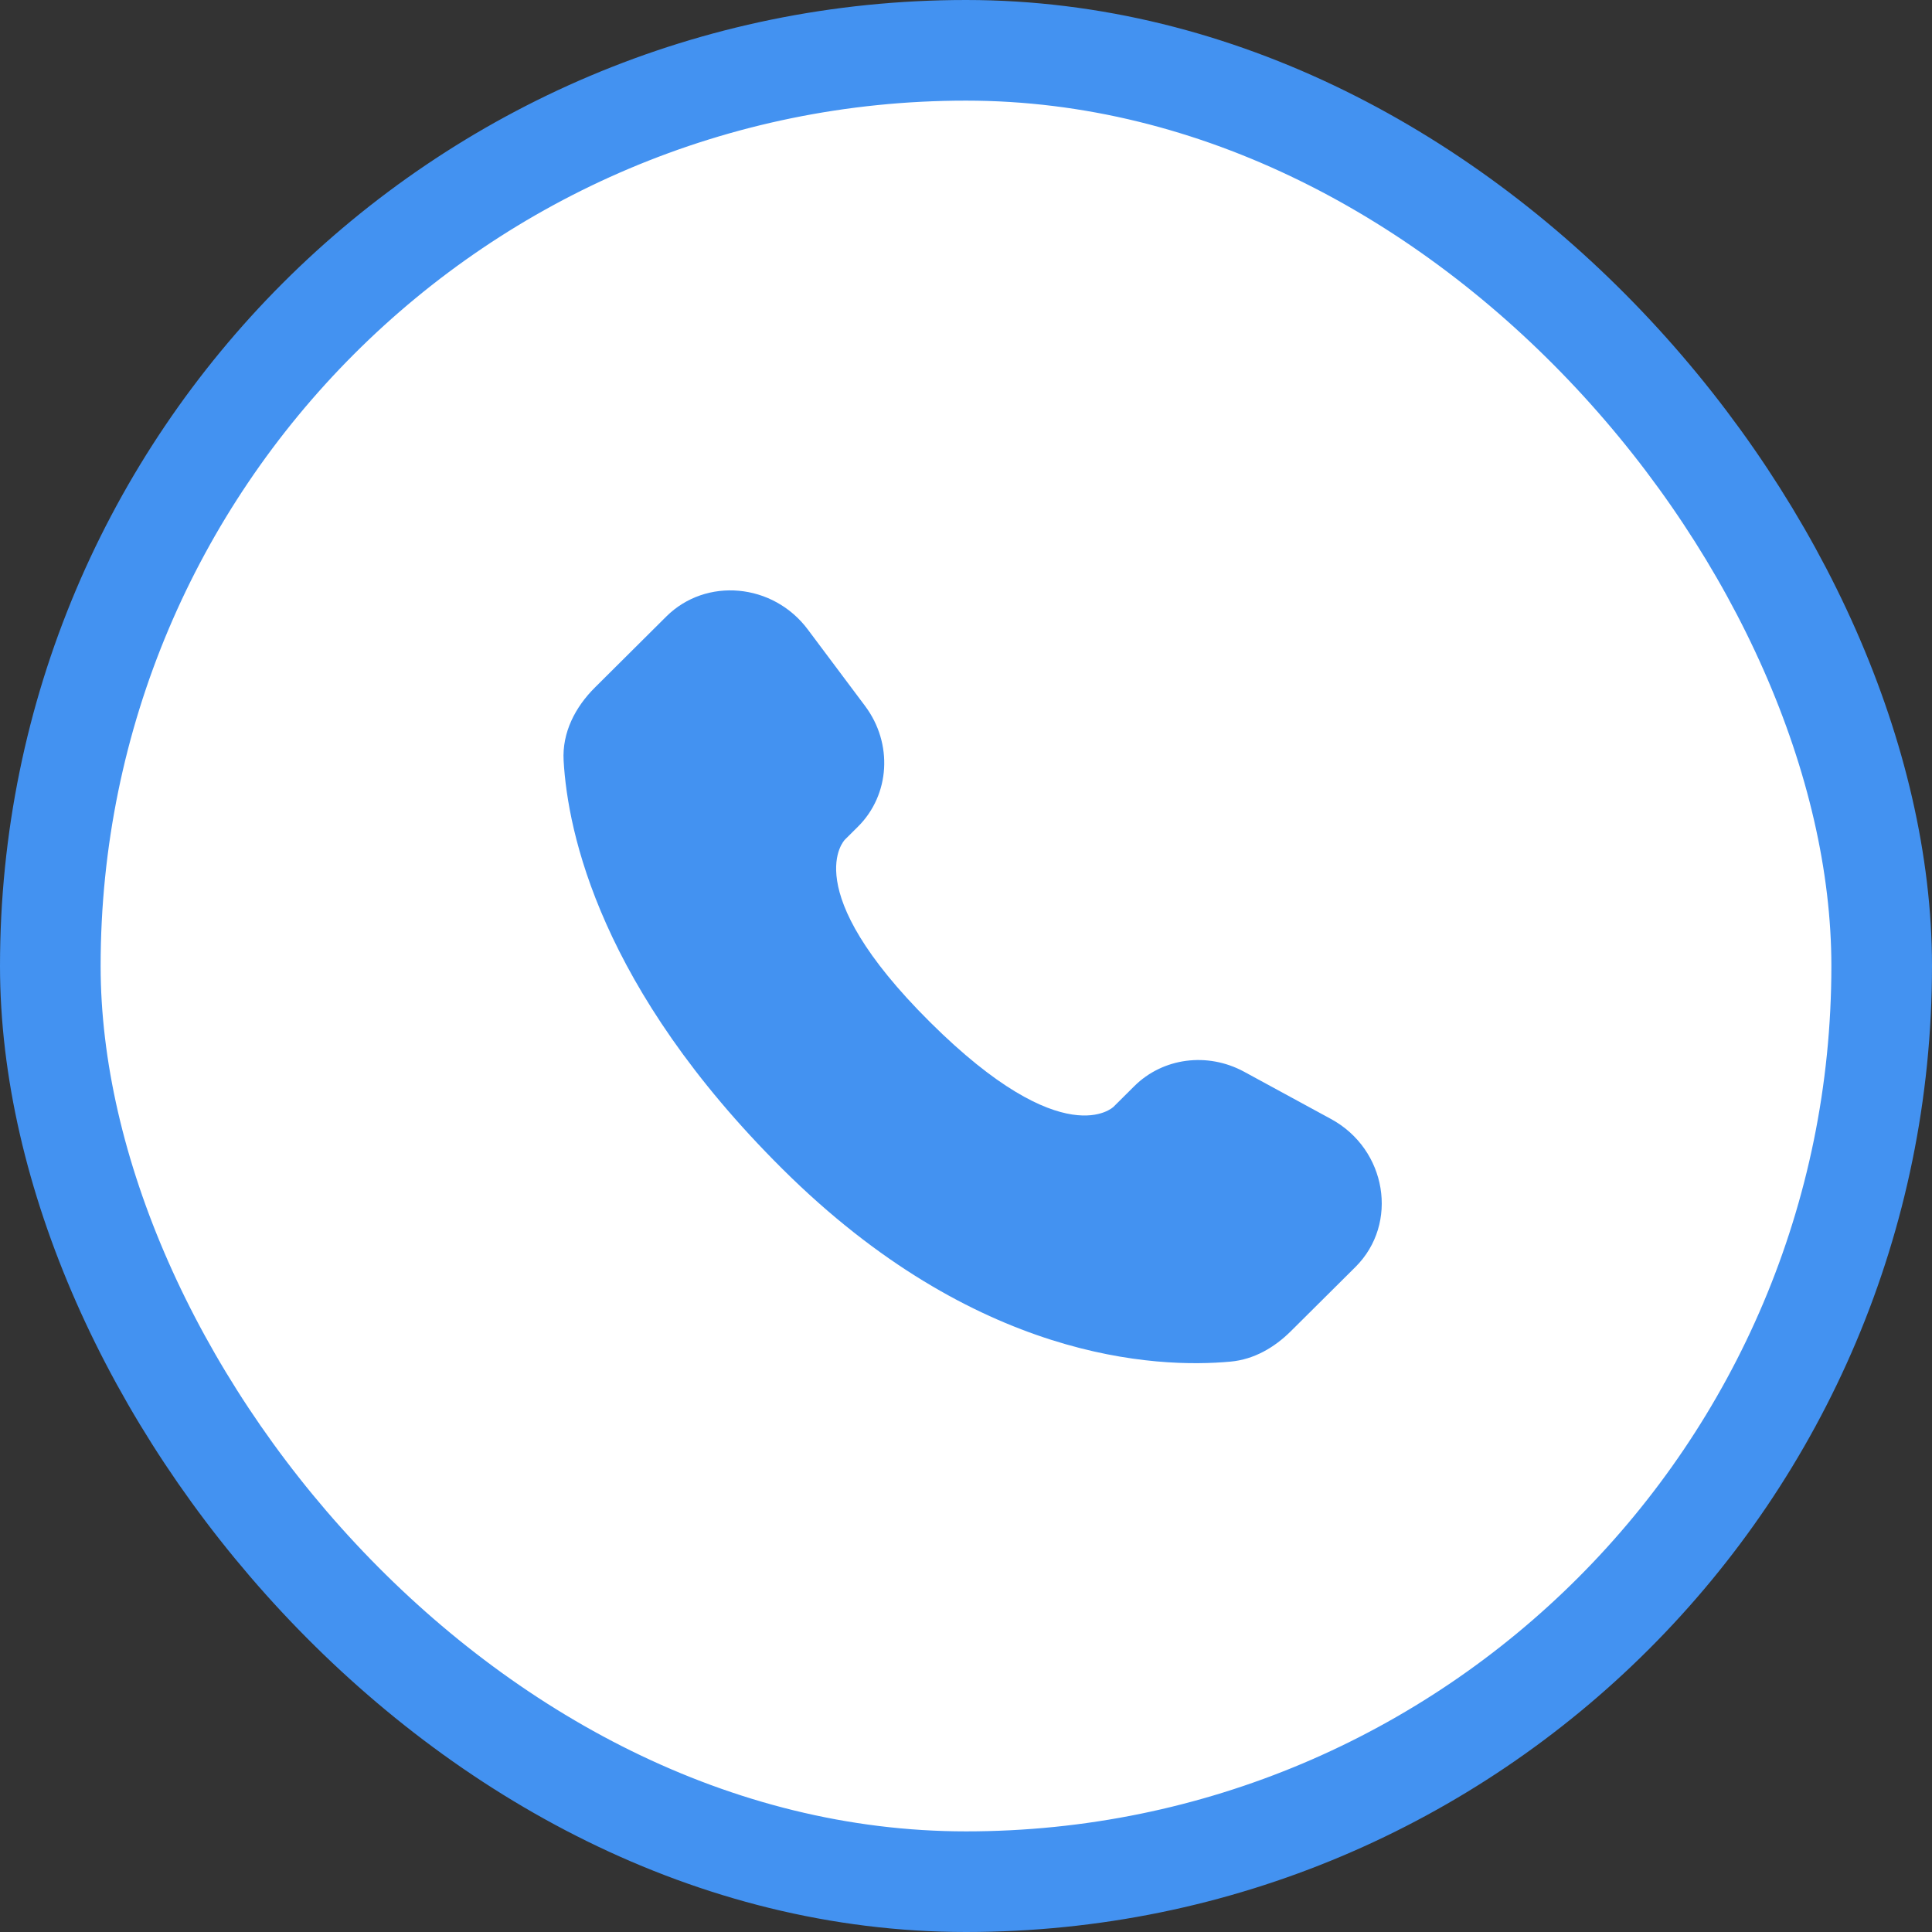 <svg width="96" height="96" viewBox="0 0 96 96" fill="none" xmlns="http://www.w3.org/2000/svg">
<rect x="0" y="0" width="96" height="96" fill="#333333" stroke="none"/>
<rect x="2.5" y="2.5" width="91" height="91" rx="45.5" fill="white" stroke="#4392F1" stroke-width="5"/>
<path d="M56.362 53.971L55.333 54.994C55.333 54.994 52.888 57.425 46.213 50.788C39.538 44.152 41.984 41.72 41.984 41.72L42.632 41.076C44.228 39.489 44.378 36.941 42.986 35.081L40.137 31.276C38.414 28.974 35.084 28.67 33.108 30.634L29.563 34.16C28.583 35.134 27.927 36.396 28.006 37.797C28.21 41.38 29.831 49.089 38.877 58.083C48.47 67.621 57.471 68 61.151 67.657C62.315 67.549 63.328 66.956 64.144 66.144L67.353 62.954C69.518 60.8 68.908 57.108 66.136 55.602L61.821 53.255C60.001 52.266 57.784 52.557 56.362 53.971Z" fill="#4392F1"/>
</svg>
